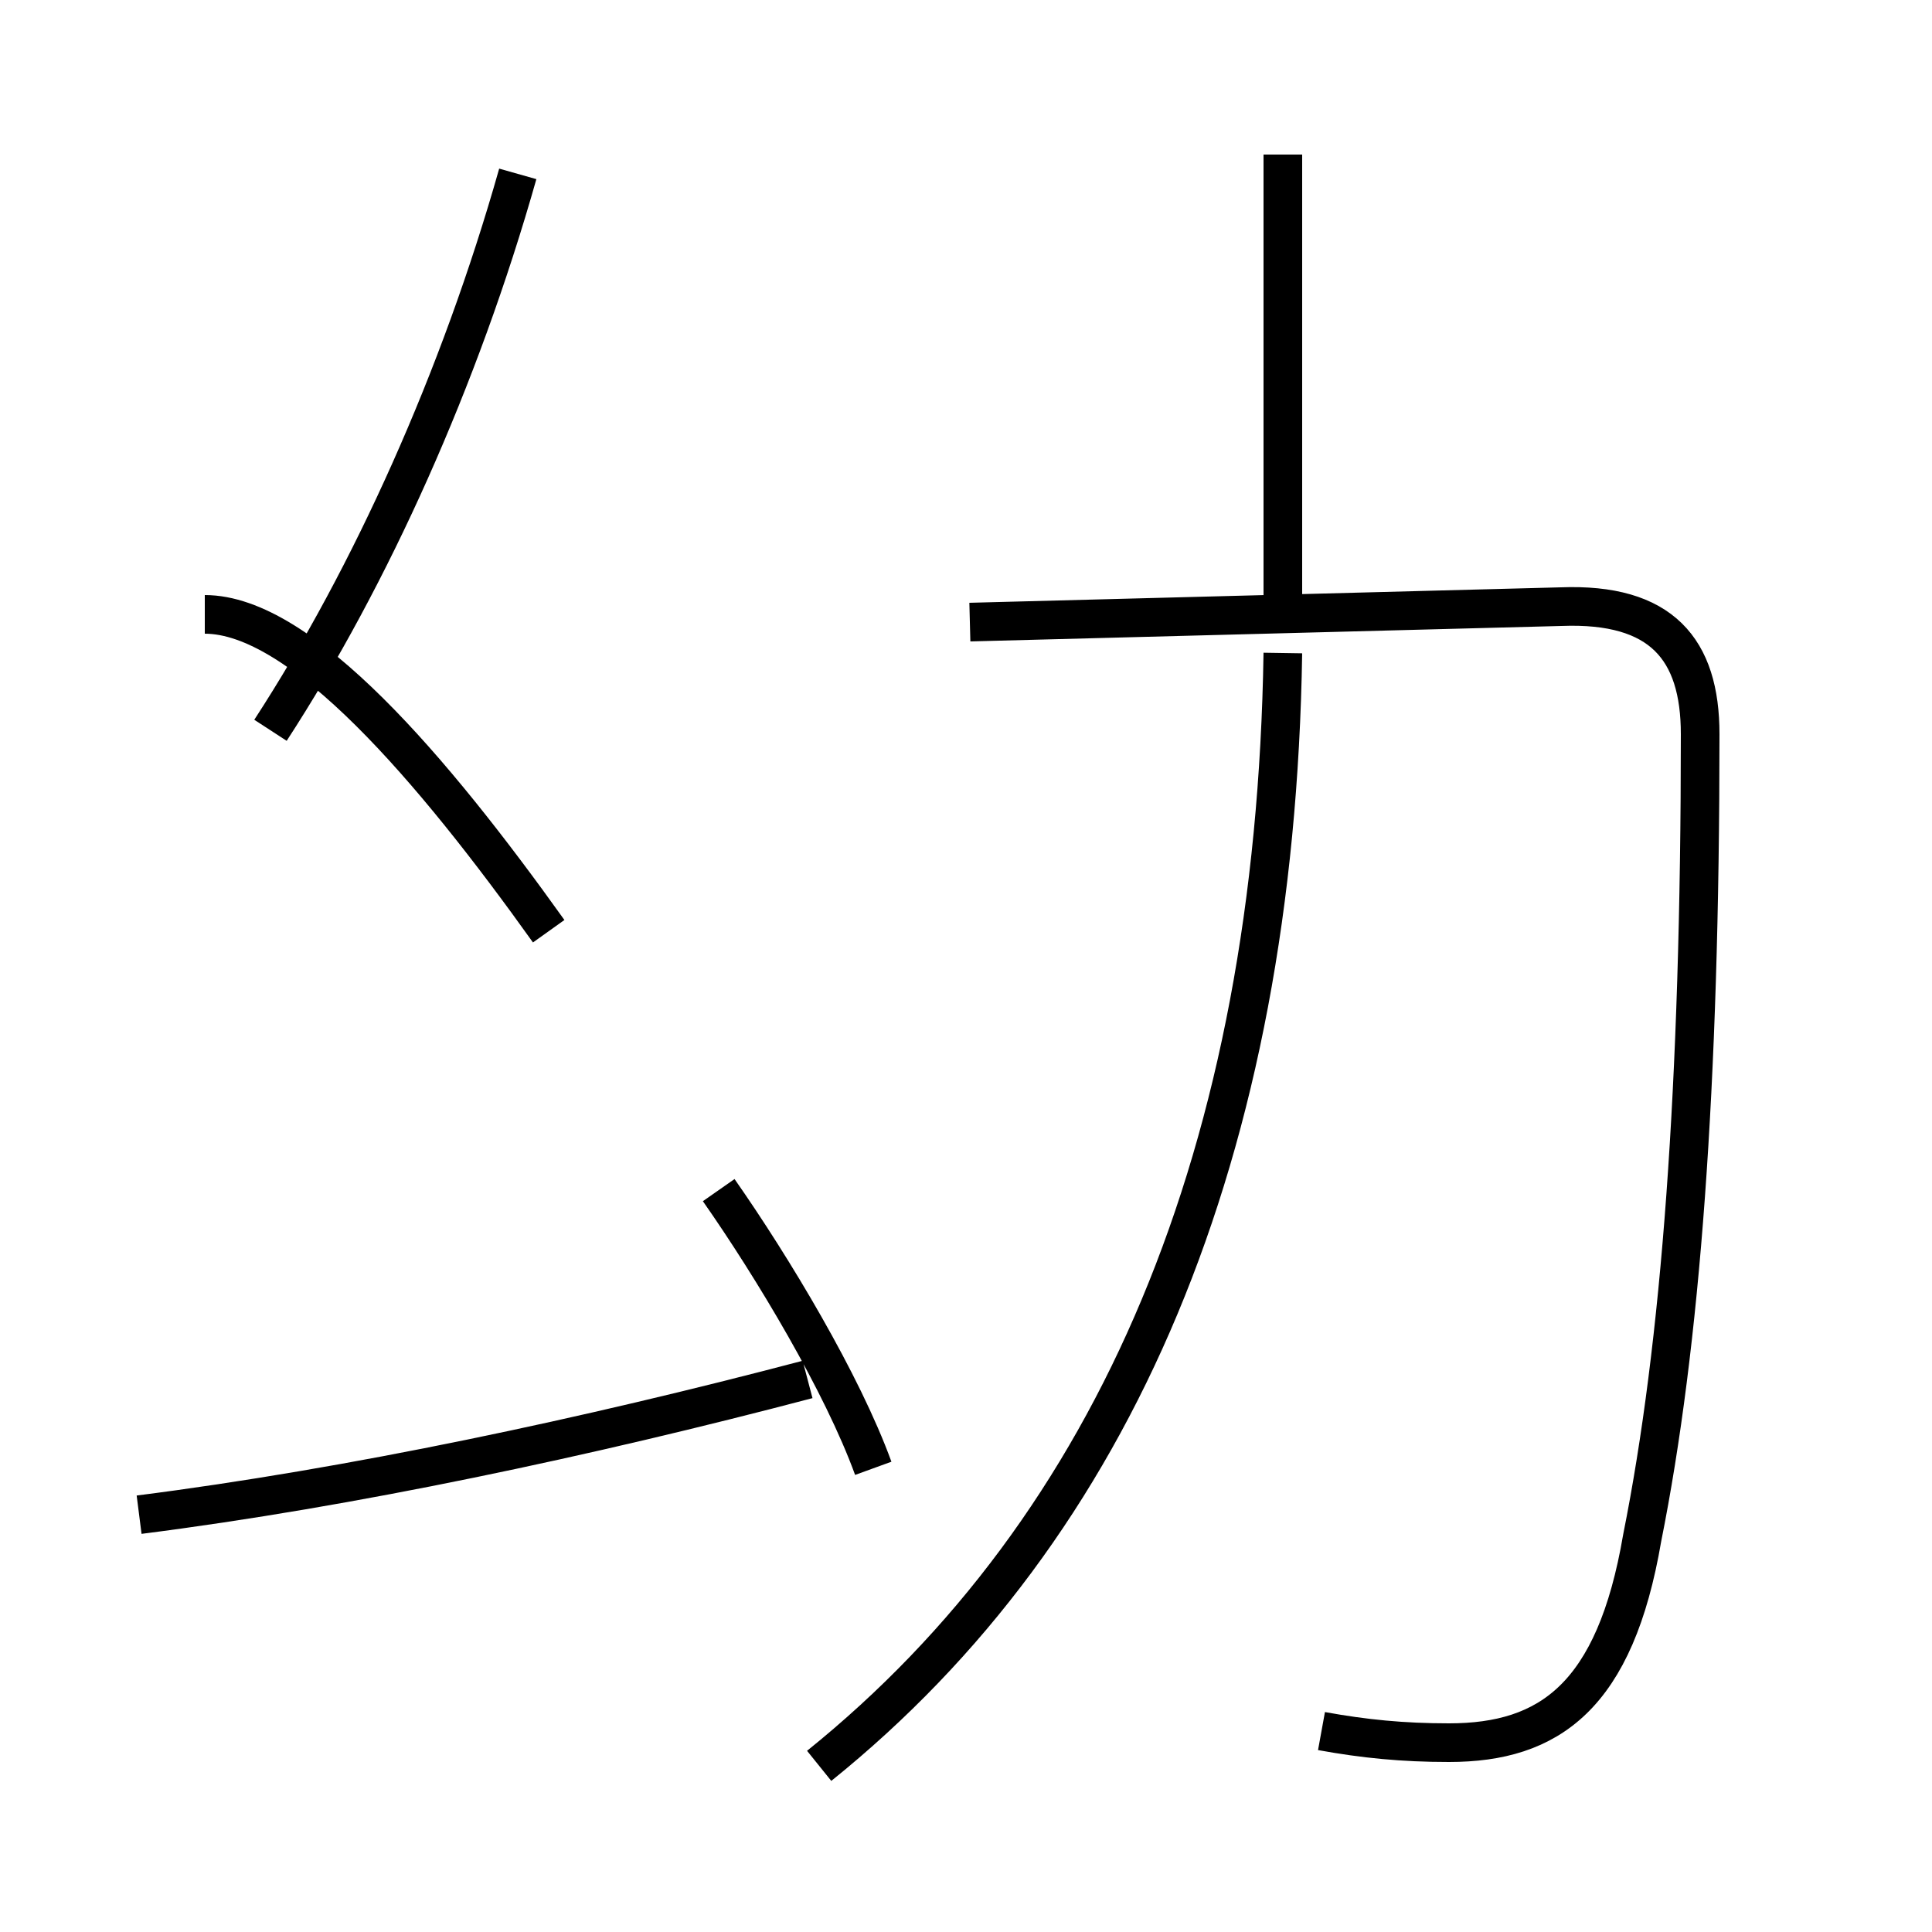<?xml version='1.0' encoding='utf8'?>
<svg viewBox="0.0 -6.0 50.0 50.0" version="1.1" xmlns="http://www.w3.org/2000/svg">
<rect x="0.0" y="-6.0" width="50.0" height="50.0" fill="#808080" stroke="none"/>
<rect x="-1000" y="-1000" width="2000" height="2000" stroke="white" fill="white"/>
<g style="fill:white;stroke:#000000;  stroke-width:1">
<path d="M 34.2 0.8 C 35.3 1.0 36.3 1.1 37.5 1.1 C 40.1 1.1 41.8 -0.1 42.5 -4.2 C 43.5 -9.2 44.0 -15.9 44.0 -25.0 C 44.0 -27.2 43.0 -28.4 40.4 -28.3 L 25.1 -27.9 M 3.6 -4.8 C 9.1 -5.5 15.2 -6.8 20.9 -8.3 M 22.6 -6.0 C 21.8 -8.2 20.0 -11.2 18.6 -13.2 M 14.2 -19.9 C 11.2 -24.1 7.8 -28.1 5.3 -28.1 M 21.2 1.7 C 28.9 -4.5 33.0 -14.2 33.2 -27.1 M 7.0 -25.1 C 9.6 -29.1 11.9 -34.2 13.4 -39.5 M 33.2 -28.1 L 33.2 -40.0" transform="translate(0.0 38.0)" />
</g>
</svg>